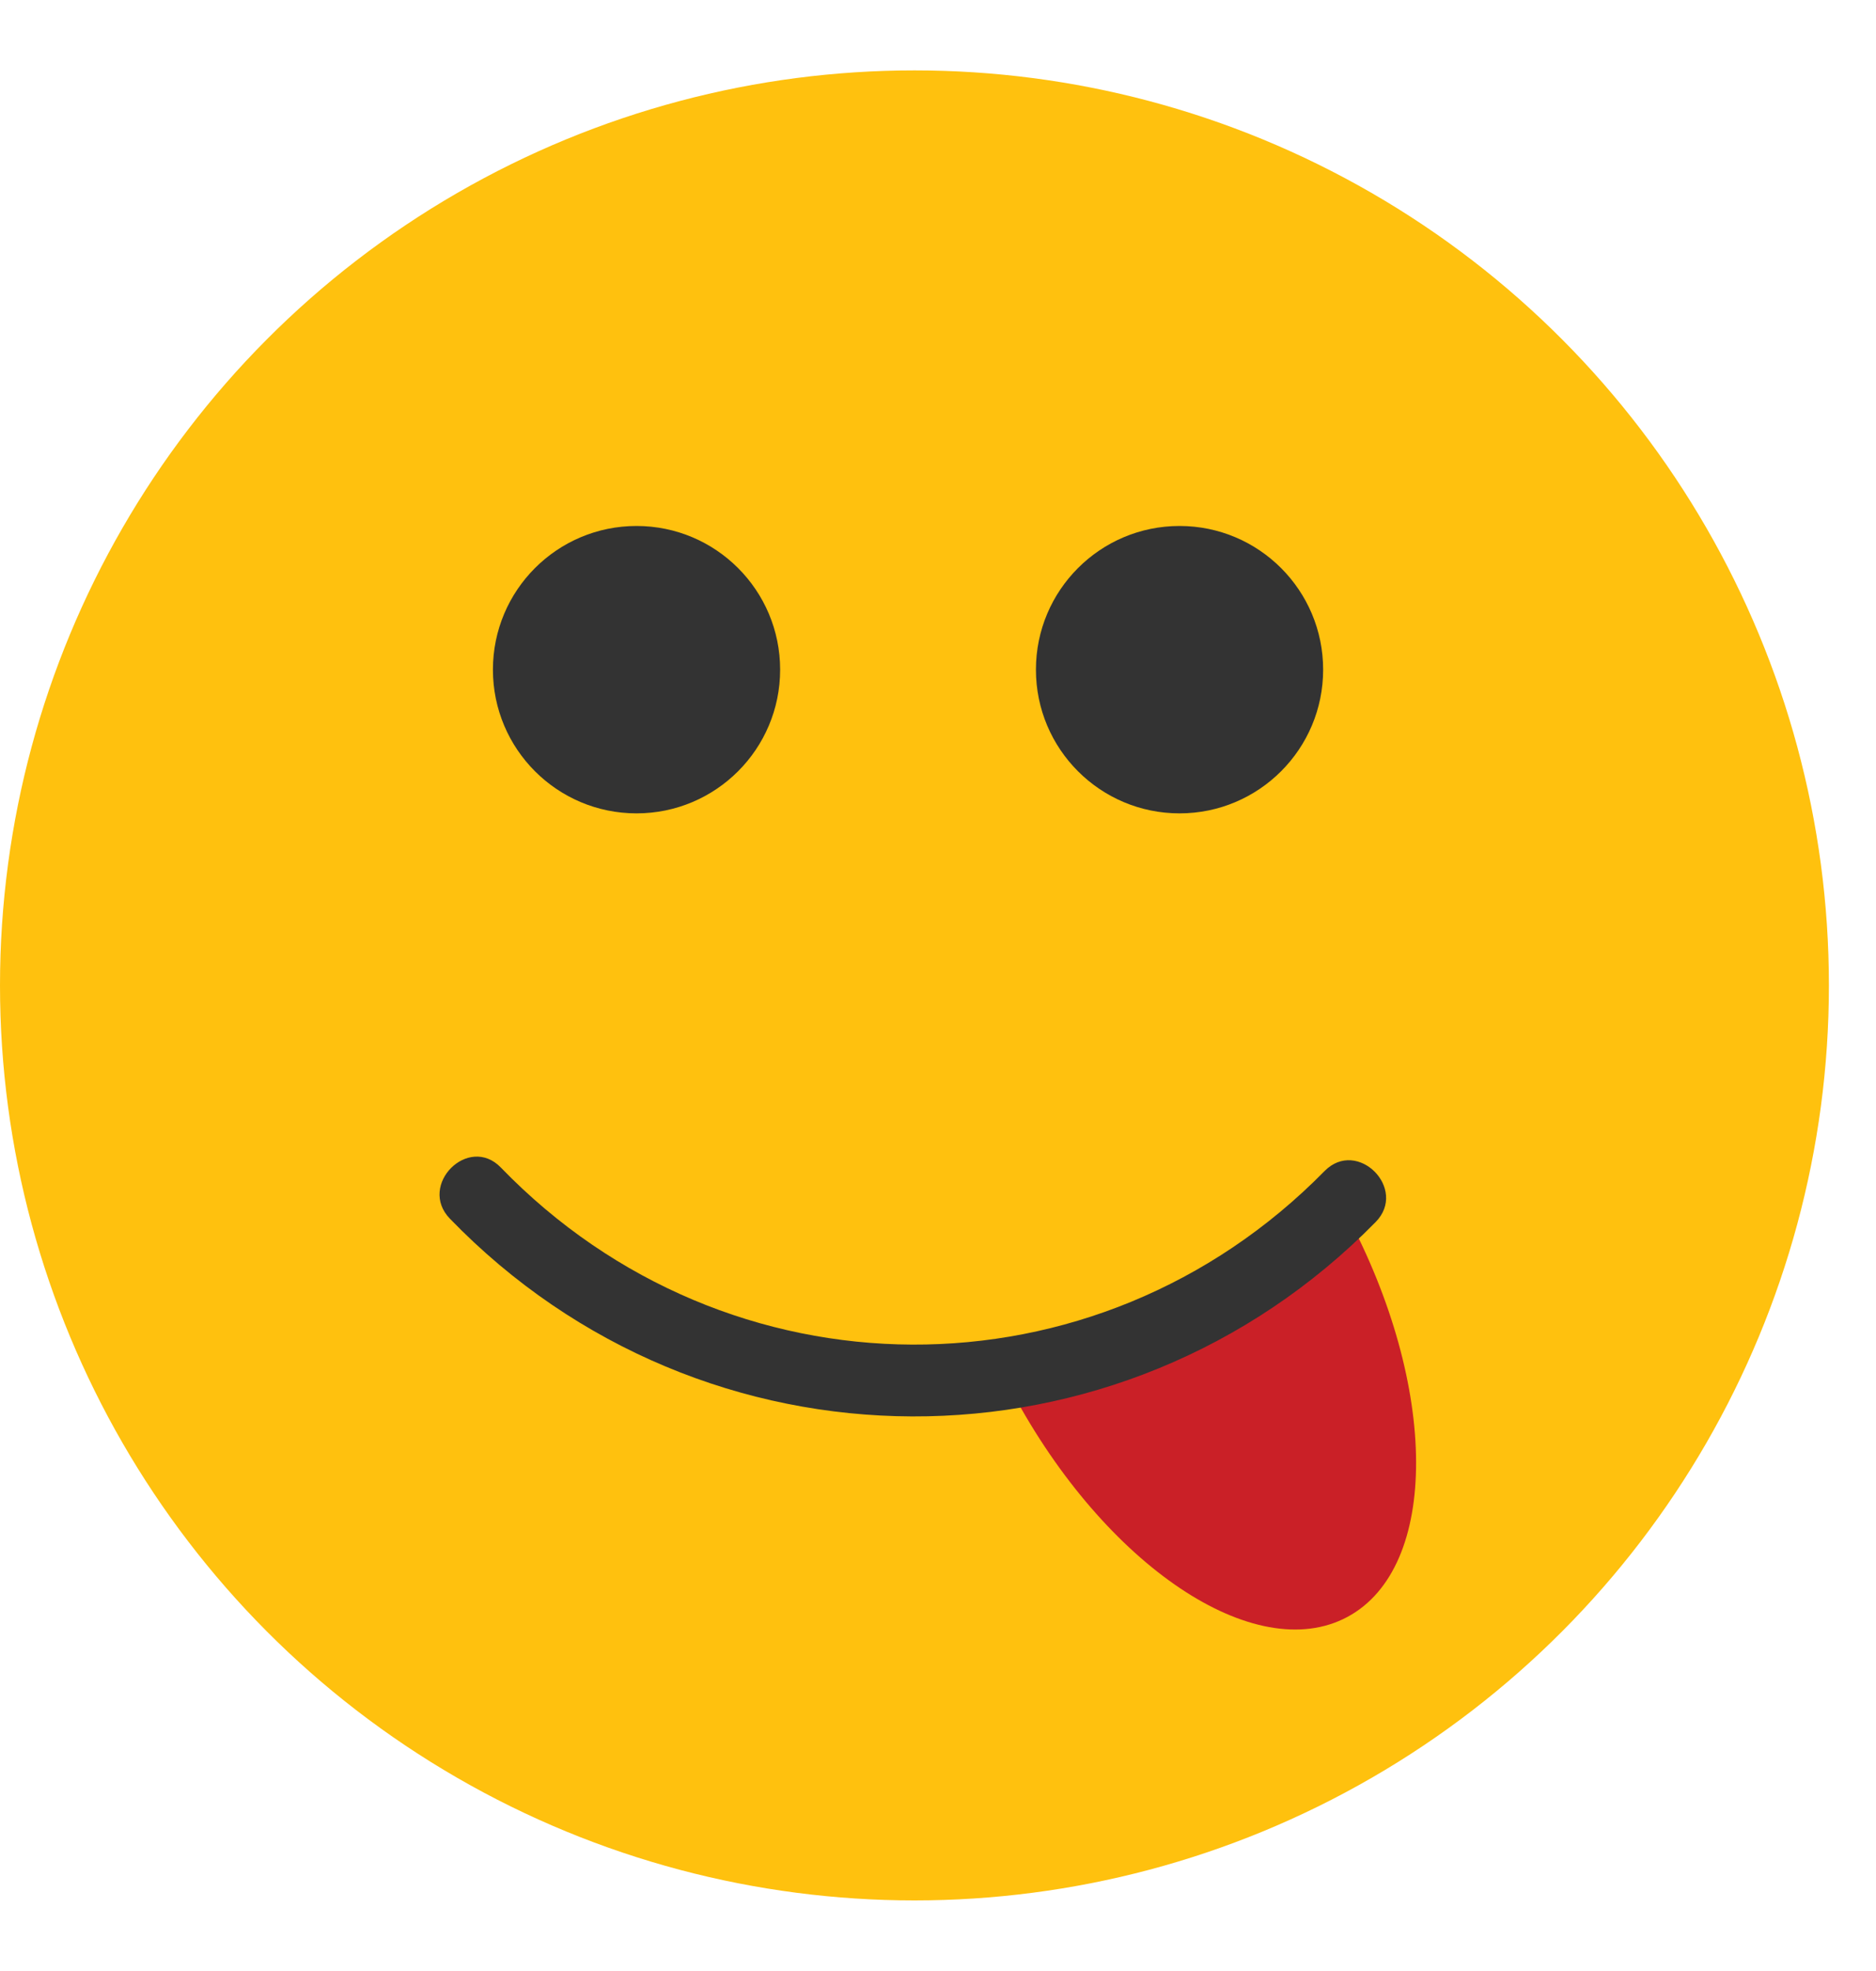 <?xml version="1.0" encoding="UTF-8"?>
<svg width="20px" height="21px" viewBox="0 0 20 21" version="1.1" xmlns="http://www.w3.org/2000/svg" xmlns:xlink="http://www.w3.org/1999/xlink">
    <title>tongue-out</title>
    <g id="Page-1" stroke="none" stroke-width="1" fill="none" fill-rule="evenodd">
        <g id="6,11-Поп-ап-новая-папка" transform="translate(-852, -663)" fill-rule="nonzero">
            <g id="Новая-папка" transform="translate(456, 104.25)">
                <g id="Group-8" transform="translate(58.5, 559.5)">
                    <g id="tongue-out" transform="translate(337.5, 0)">
                        <circle id="Oval" fill="#FFC10E" cx="9.749" cy="9.749" r="9.749"></circle>
                        <path d="M10.792,14.085 C11.782,15.933 13.381,17.004 14.364,16.478 C15.347,15.951 15.34,14.026 14.35,12.178 L10.792,14.085 Z" id="Path" fill="#CA2027"></path>
                        <g id="Group" transform="translate(4.649, 4.854)" fill="#333333">
                            <circle id="Oval" cx="2.137" cy="1.531" r="1.531"></circle>
                            <circle id="Oval" cx="7.926" cy="1.531" r="1.531"></circle>
                            <path d="M9.472,6.873 C7.034,9.354 3.11,9.335 0.691,6.836 C0.346,6.478 -0.198,7.023 0.147,7.38 C2.853,10.176 7.29,10.191 10.016,7.417 C10.365,7.063 9.821,6.518 9.472,6.873 L9.472,6.873 Z" id="Path"></path>
                        </g>
                    </g>
                </g>
            </g>
        </g>
    </g>
</svg>